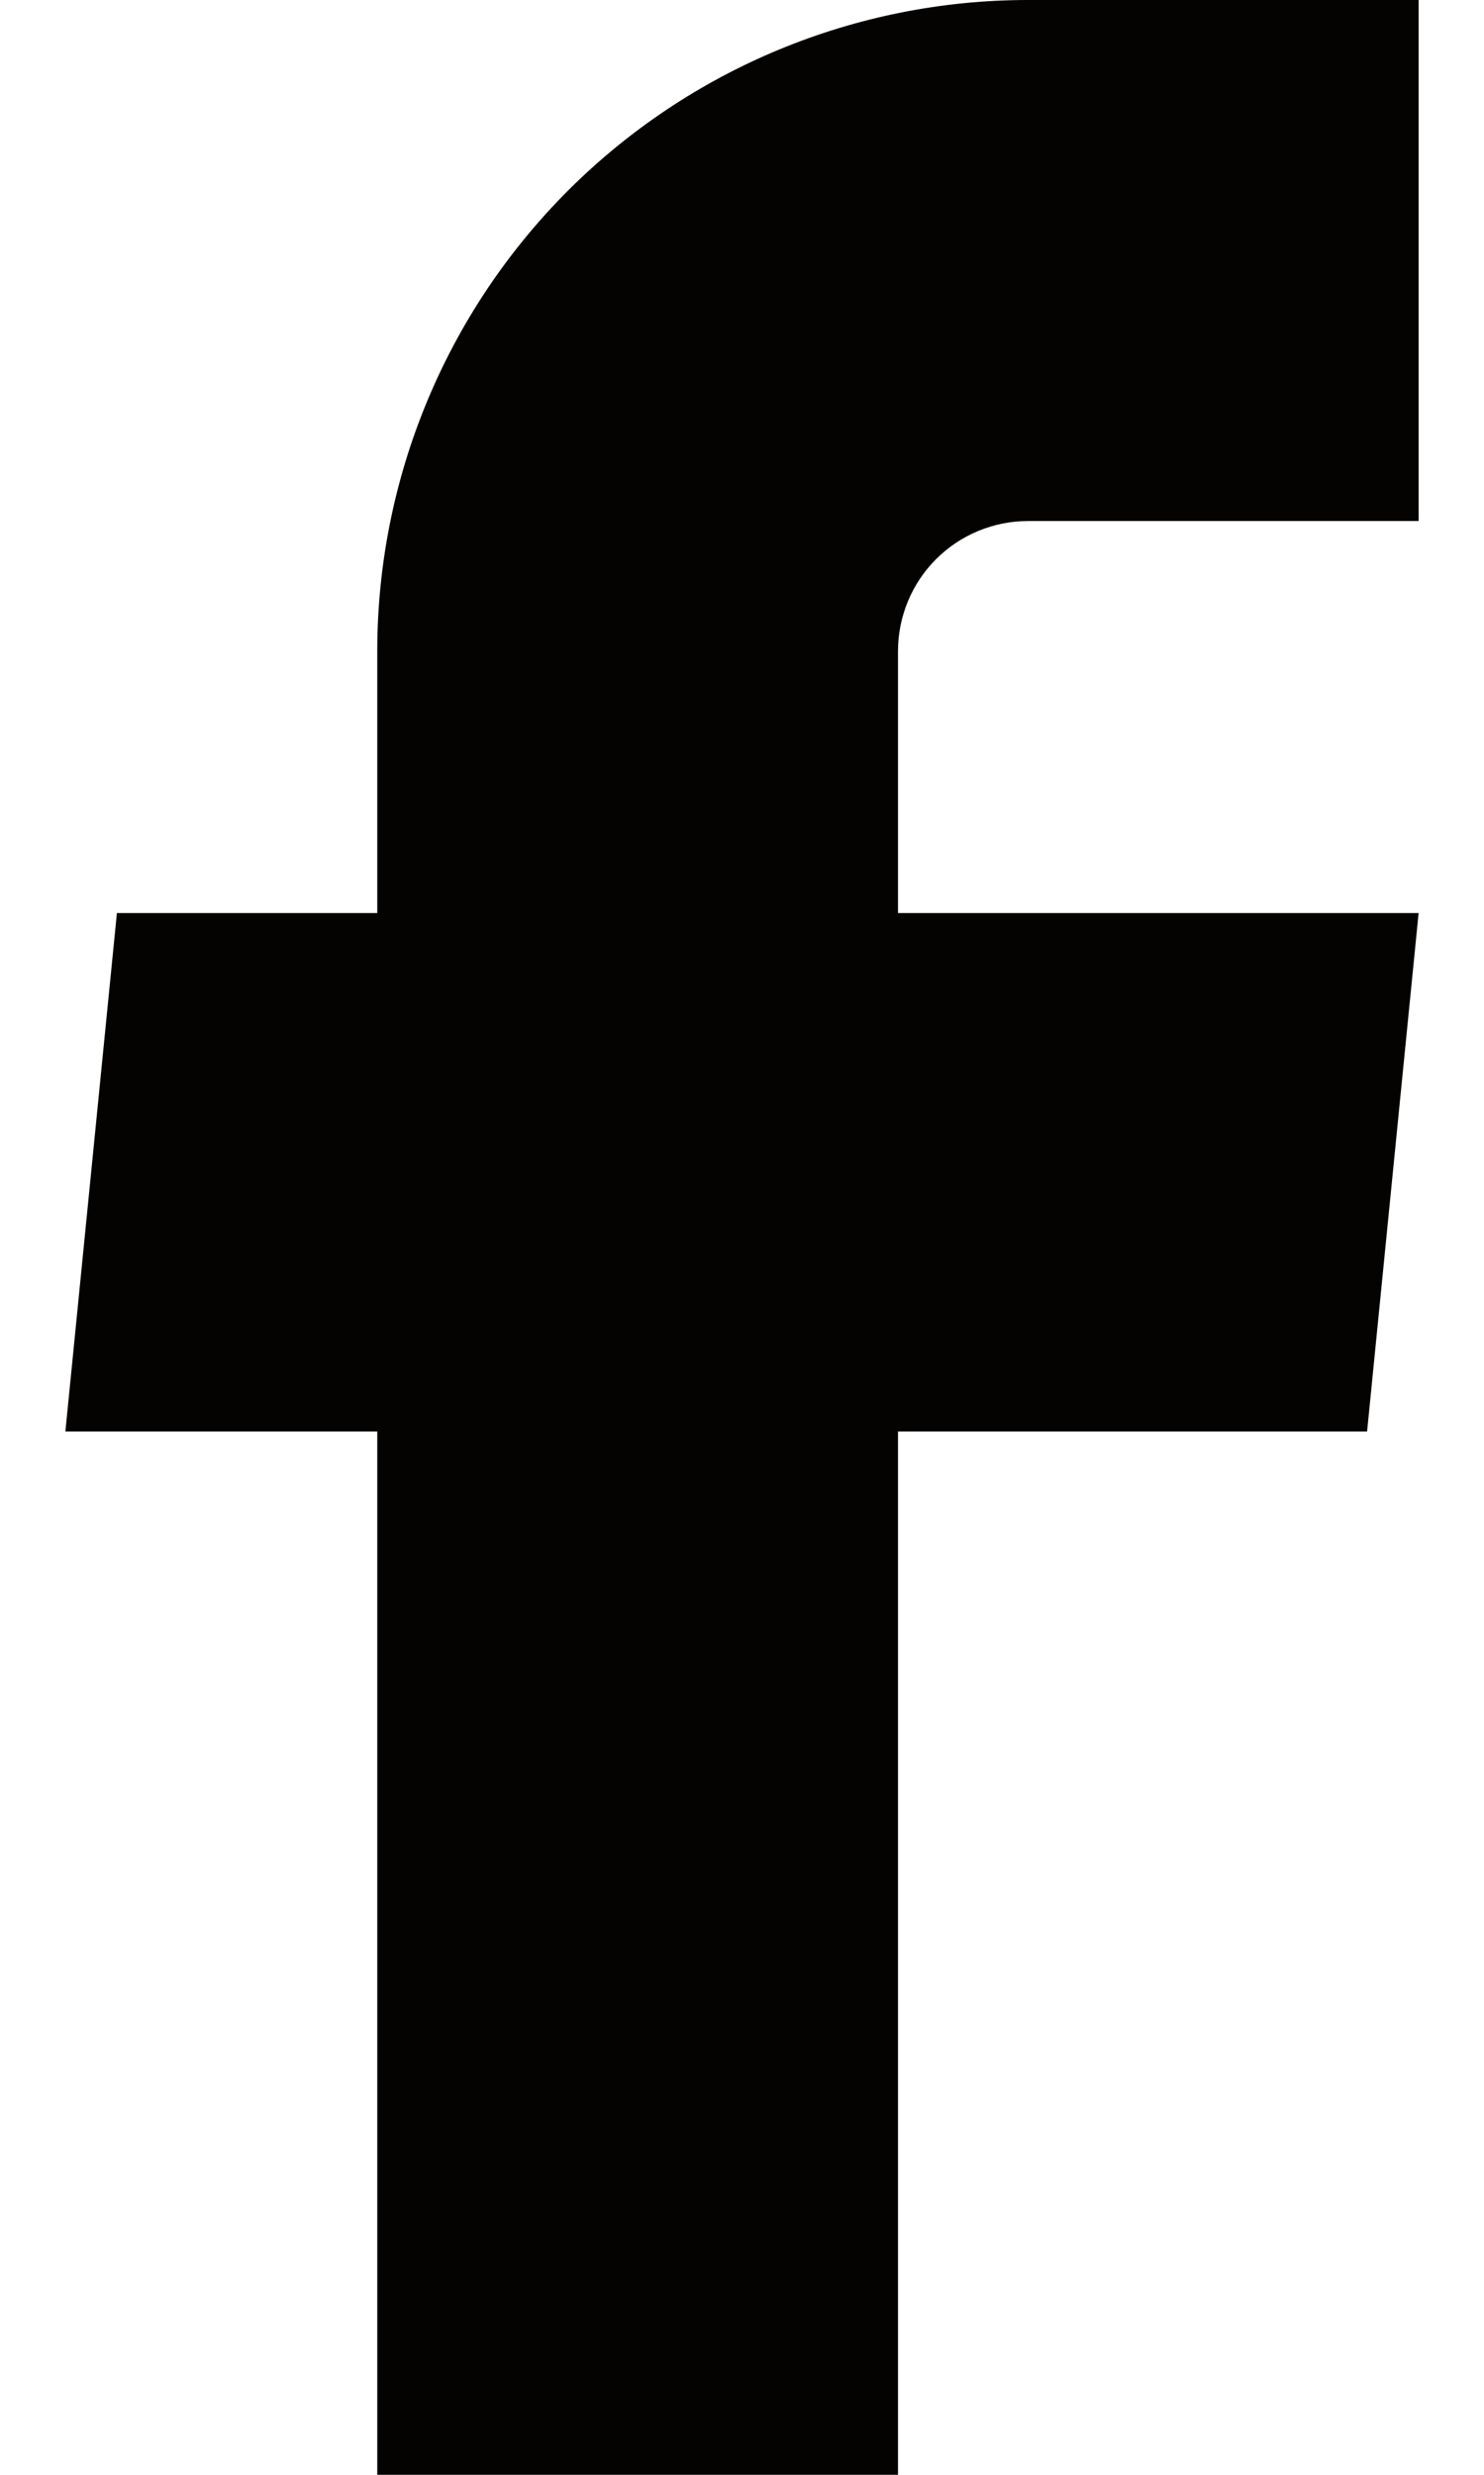 <svg width="18" height="30" viewBox="0 0 18 30" fill="none" xmlns="http://www.w3.org/2000/svg">
<path d="M4.576 30H10.892V17.353H16.582L17.207 11.068H10.892V7.895C10.892 7.476 11.058 7.074 11.354 6.778C11.65 6.482 12.052 6.316 12.47 6.316H17.207V0H12.47C10.377 0 8.369 0.832 6.888 2.312C5.408 3.793 4.576 5.801 4.576 7.895V11.068H1.418L0.793 17.353H4.576V30Z" fill="#040302"/>
</svg>
